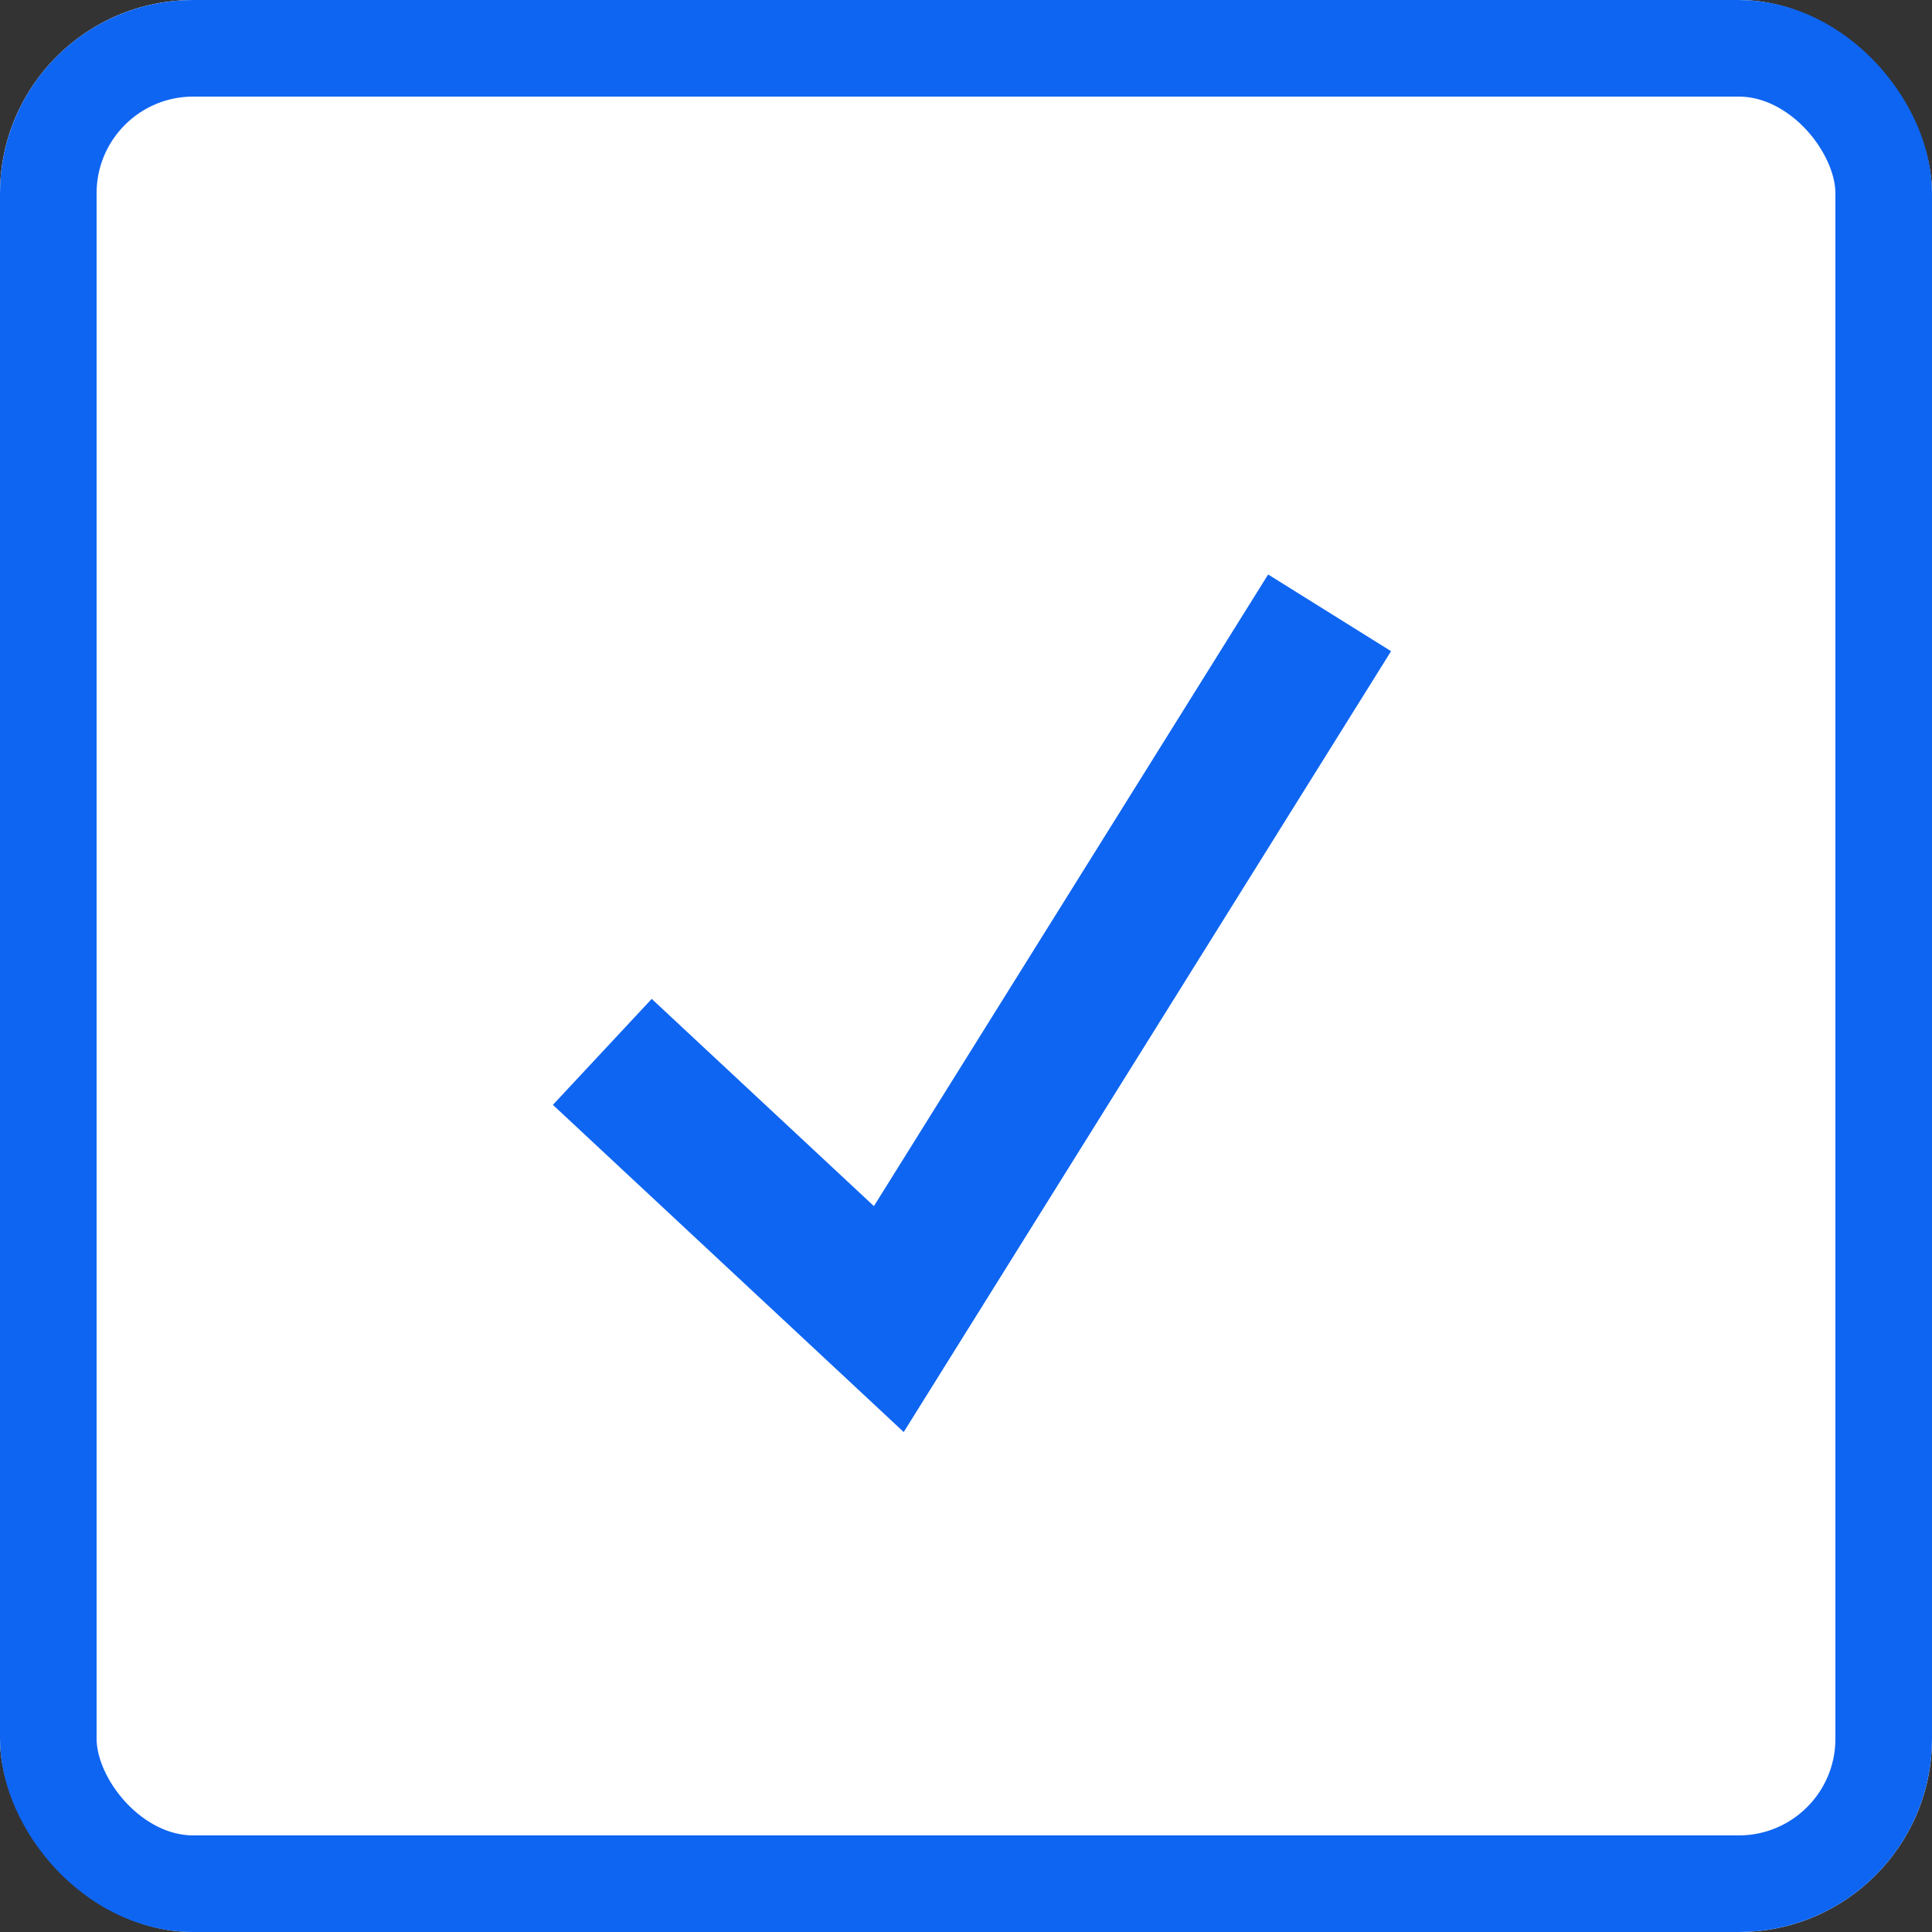 <svg xmlns="http://www.w3.org/2000/svg" width="20" height="20" viewBox="0 0 20 20">
  <rect x="0" y="0" width="20" height="20" fill="#333333" stroke="none"/>
  <g id="CheckBox_ticked" transform="translate(-559 -640)">
    <g id="Rectangle_151" data-name="Rectangle 151" transform="translate(559 640)" fill="#fff" stroke="#0e65f2" stroke-width="1">
      <rect width="20" height="20" rx="2" stroke="none"/>
      <rect x="0.5" y="0.5" width="19" height="19" rx="1.5" fill="none"/>
    </g>
    <path id="tick" d="M504.016,395.583l2.966,2.766,4.563-7.311" transform="translate(61.219 255.306)" fill="none" stroke="#0e65f2" stroke-miterlimit="10" stroke-width="1.5"/>
  </g>
</svg>
